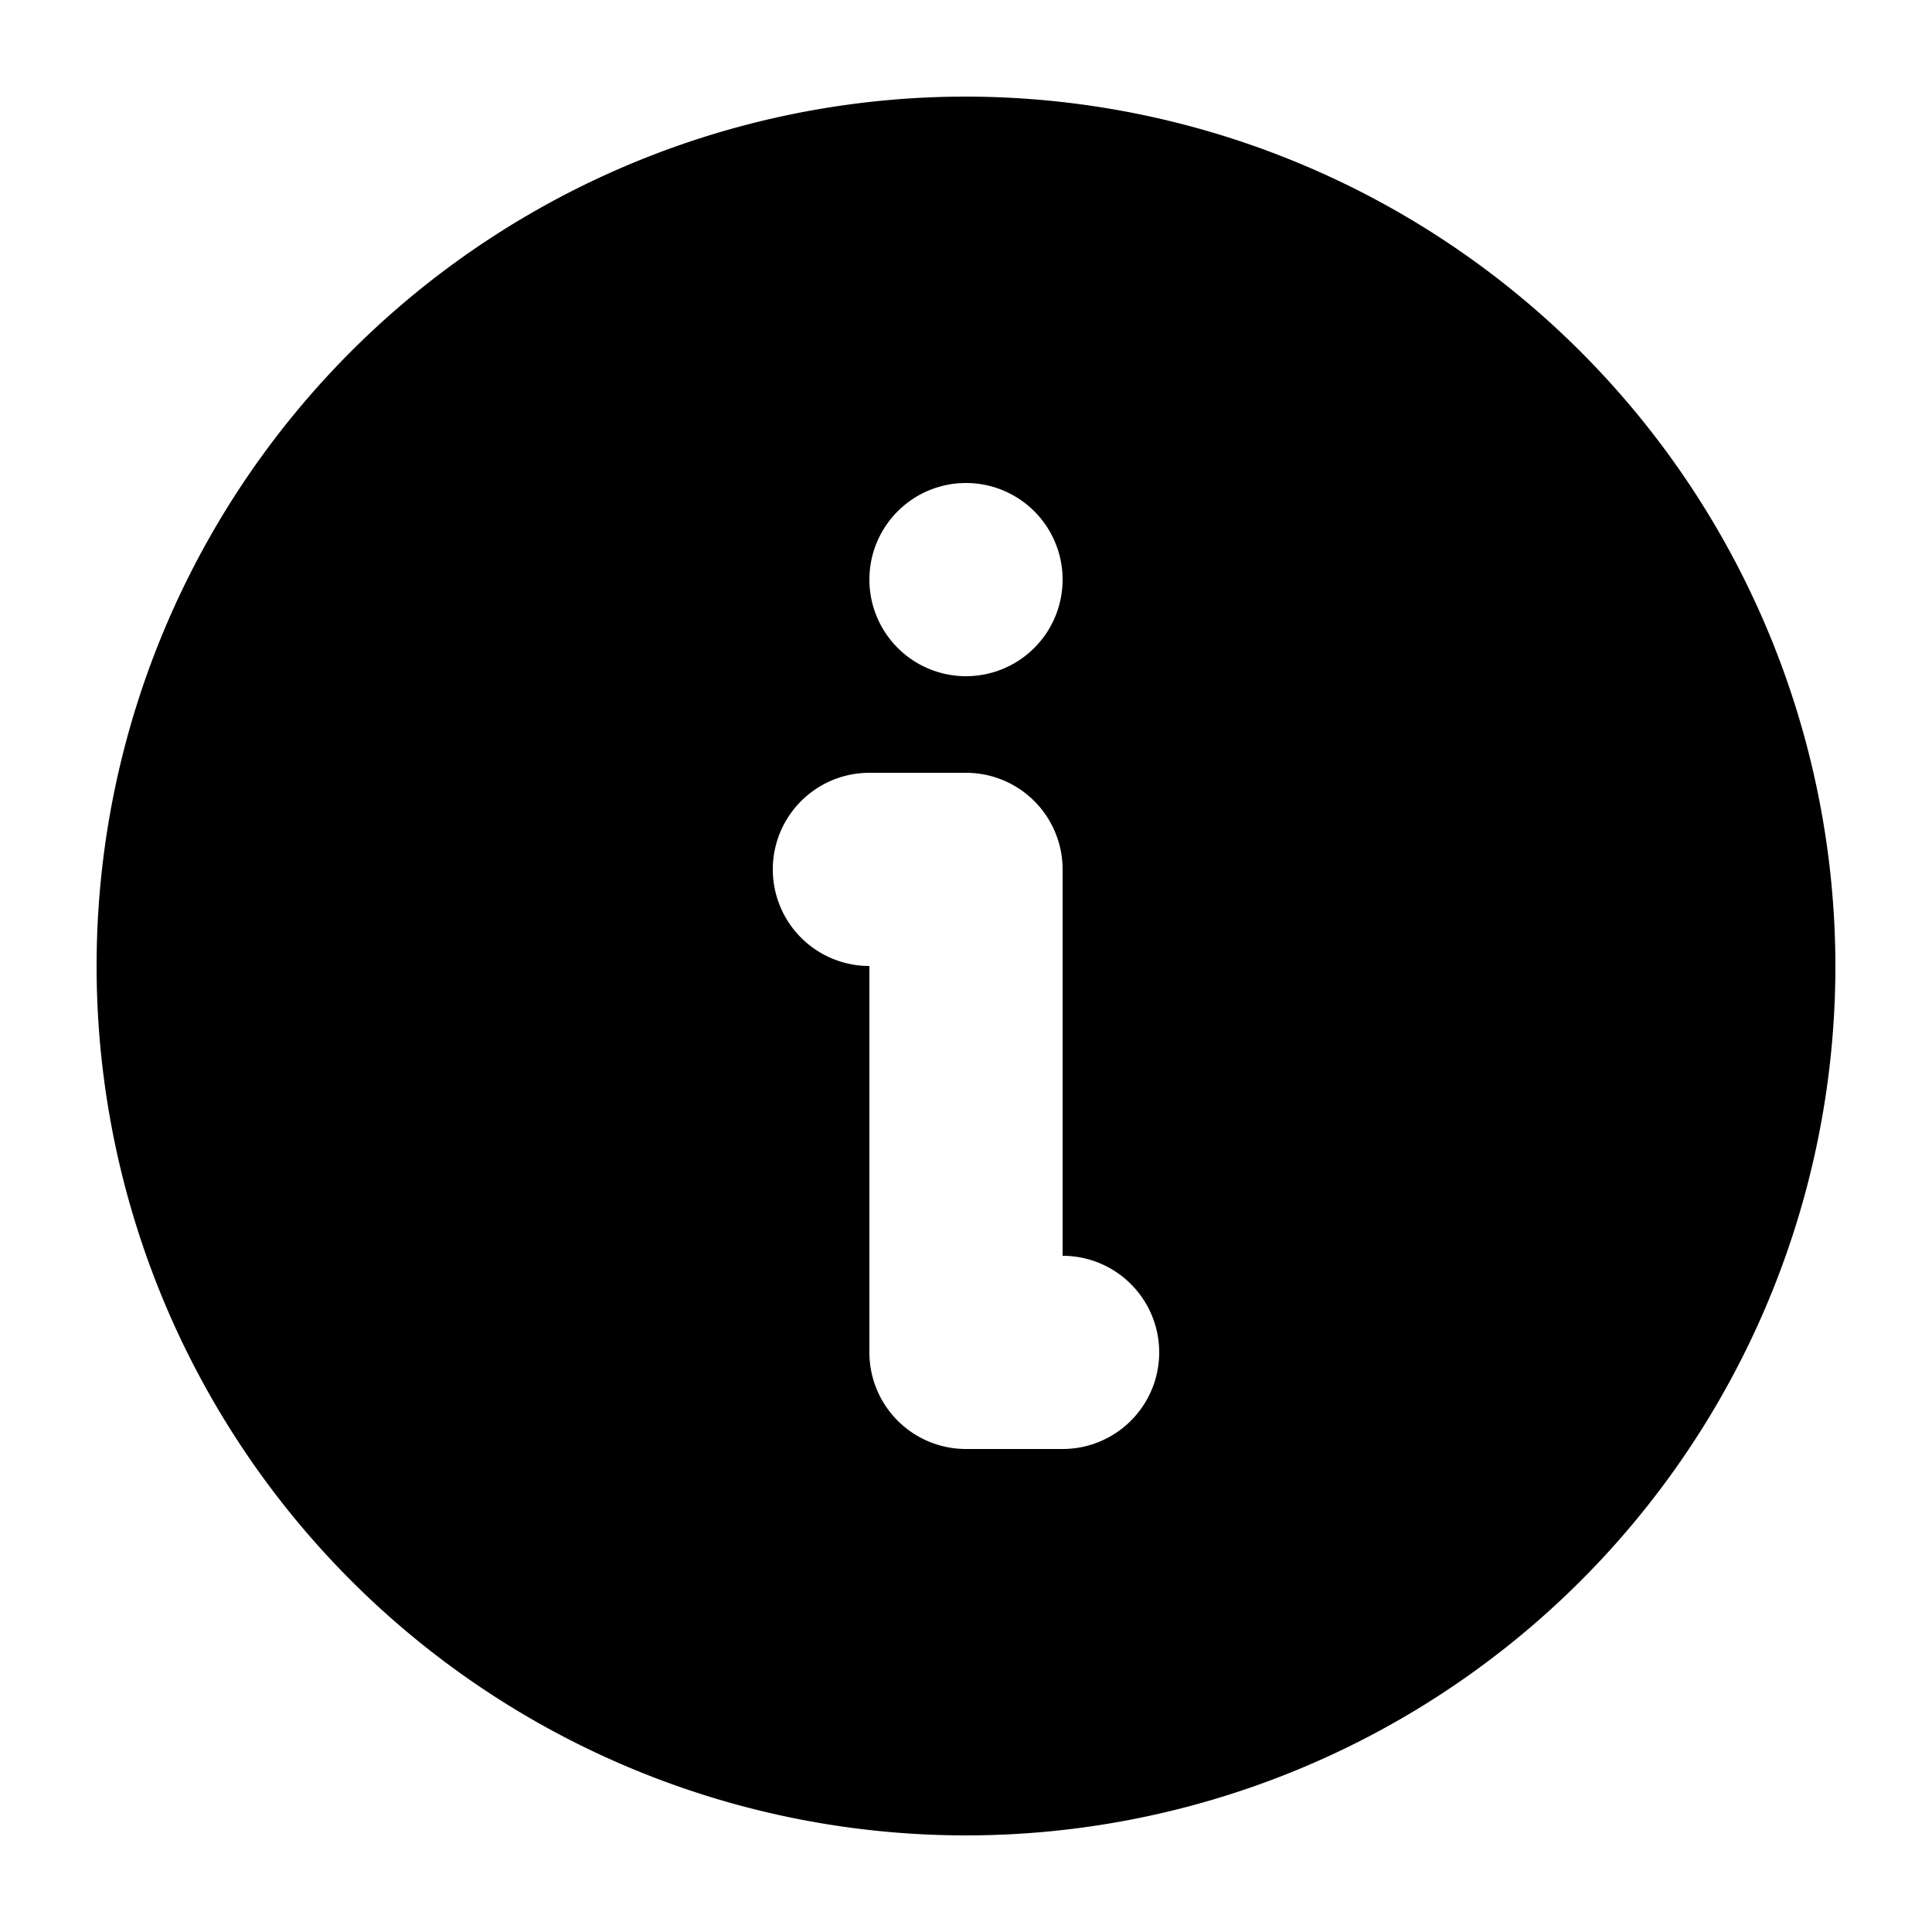 <svg id="Layer_2" height="512" viewBox="0 0 20 20" width="512" xmlns="http://www.w3.org/2000/svg" data-name="Layer 2"><path d="m10 1a9 9 0 1 0 9 9 9.01 9.01 0 0 0 -9-9zm0 4a1 1 0 1 1 -1 1 1 1 0 0 1 1-1zm1 10h-1a1 1 0 0 1 -1-1v-4a1 1 0 0 1 0-2h1a1 1 0 0 1 1 1v4a1 1 0 0 1 0 2z"/></svg>